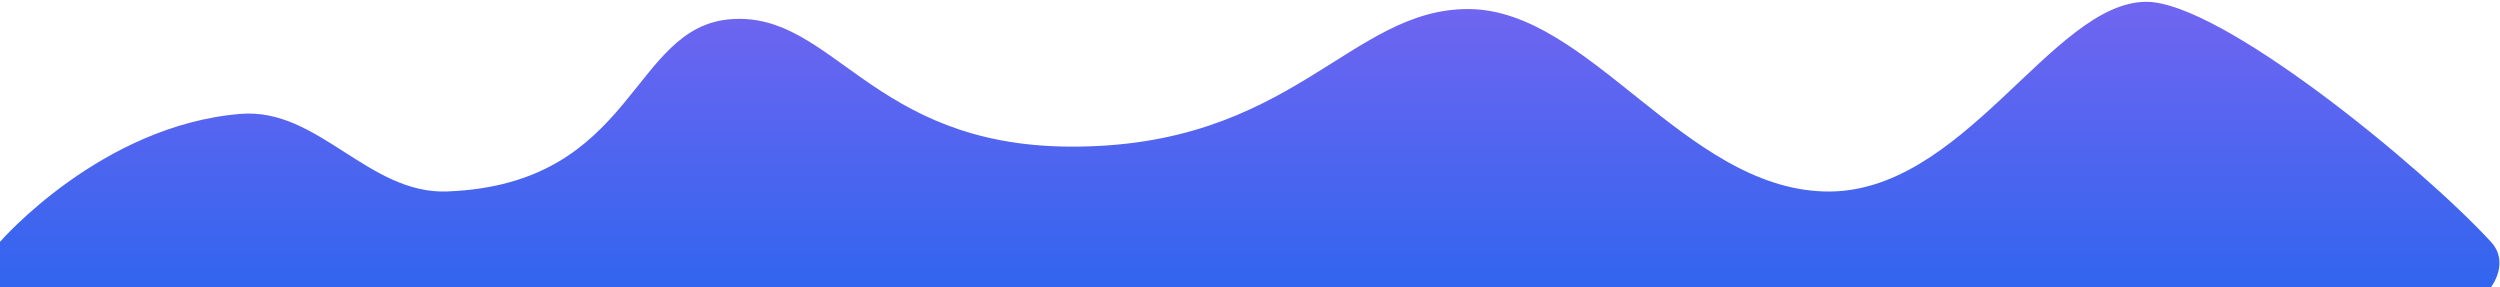 ﻿<?xml version="1.0" encoding="utf-8"?>
<svg version="1.1" xmlns:xlink="http://www.w3.org/1999/xlink" width="827px" height="95px" xmlns="http://www.w3.org/2000/svg">
  <defs>
    <linearGradient gradientUnits="userSpaceOnUse" x1="413.5" y1="0" x2="413.5" y2="95" id="LinearGradient5">
      <stop id="Stop6" stop-color="#7165f0" offset="0" />
      <stop id="Stop7" stop-color="#3165ef" offset="1" />
    </linearGradient>
  </defs>
  <g transform="matrix(1 0 0 1 -40 -586 )">
    <path d="M 0 95  L 0 80  C 0 80  33.443 41.393  79.667 37.667  C 105.281 35.602  121.885 64.354  148 63.333  C 210.539 60.888  208.333 8.667  242 6.333  C 275.667 4  288.085 48.002  353.5 48.5  C 427.502 49.064  446.333 2.667  486 3  C 525.667 3.333  557.077 61.795  603.231 63.333  C 649.385 64.872  678.667 0.667  710 0.6  C 734.562 0.548  800.897 54.913  824 80  C 830.369 86.916  824 95  824 95  L 0 95  Z " fill-rule="nonzero" fill="url(#LinearGradient5)" stroke="none" transform="matrix(1 0 0 1 40 586 )" />
  </g>
</svg>